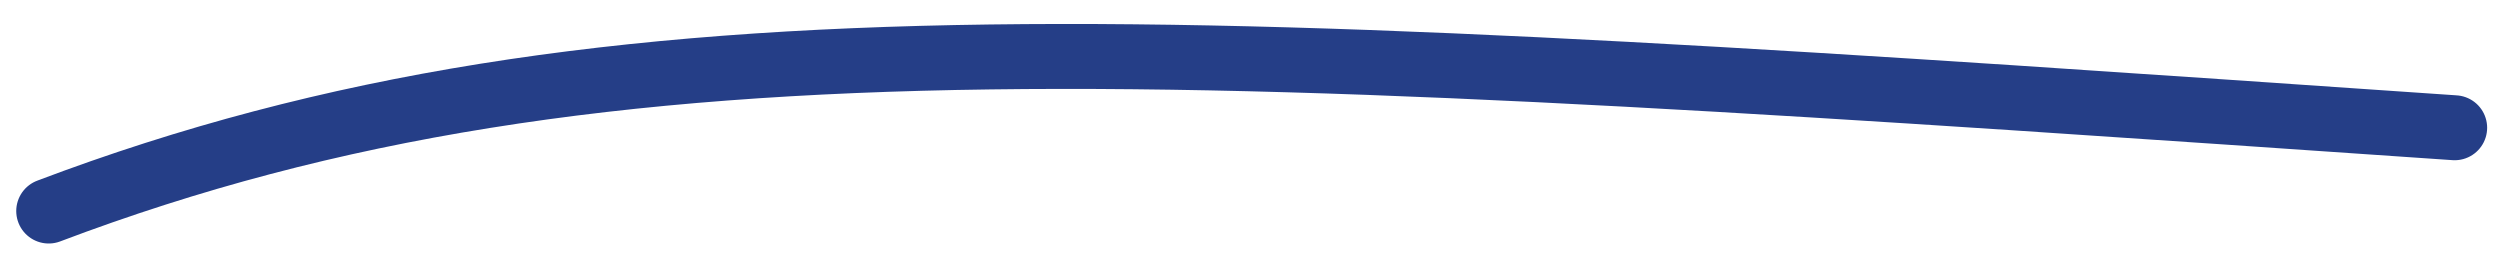 <svg width="77" height="8" viewBox="0 0 77 8" fill="none" xmlns="http://www.w3.org/2000/svg">
<path d="M1.5 6.5C18.86 -0.069 36.752 1.268 75.604 3.935" stroke="#253E87" stroke-width="2" stroke-linecap="round"/>
</svg>
